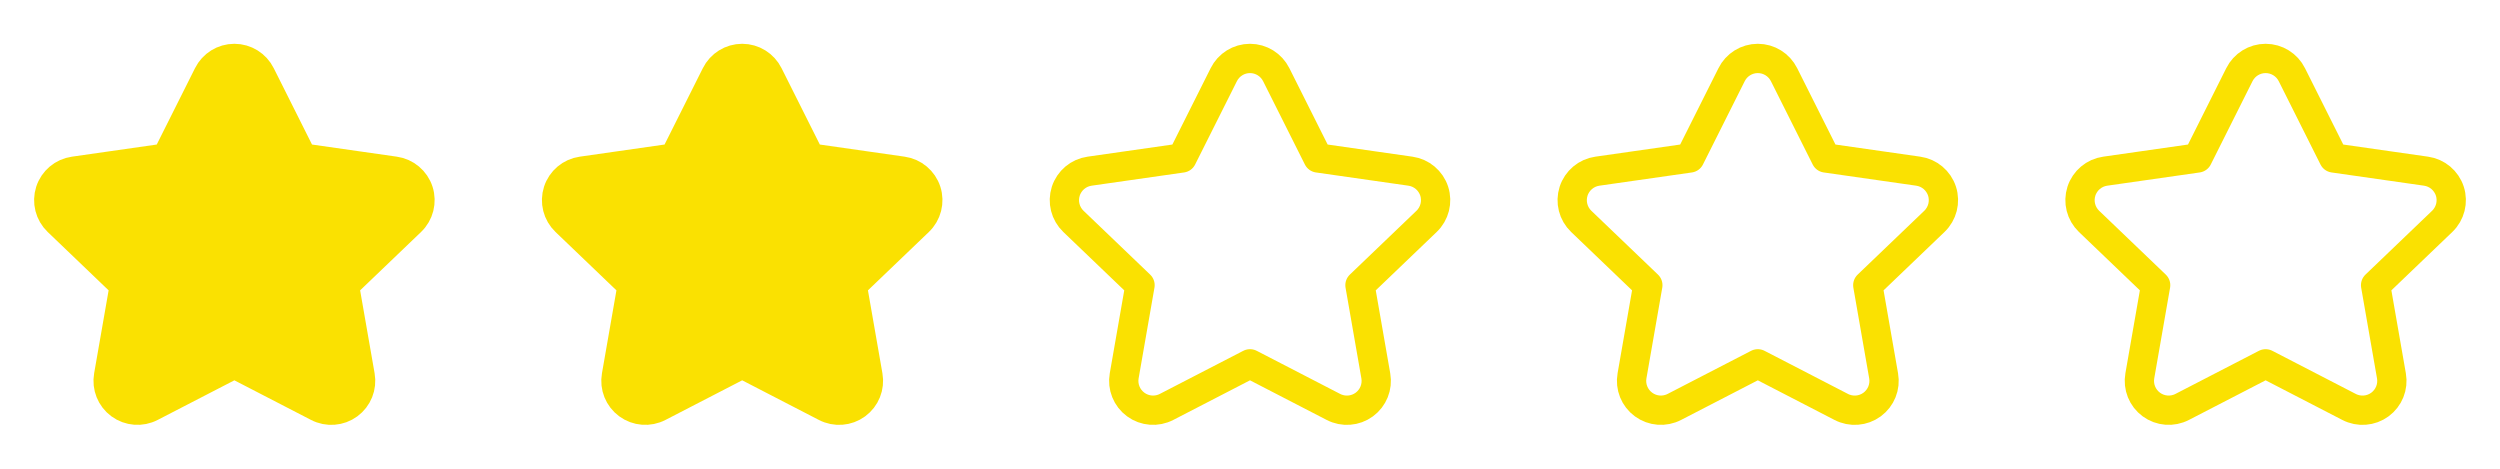 <svg width="128" height="24" viewBox="0 0 128 24" fill="none" xmlns="http://www.w3.org/2000/svg">
<path fill-rule="evenodd" clip-rule="evenodd" d="M7.731 20.833C7.224 21.097 6.611 21.051 6.149 20.712C5.688 20.374 5.459 19.803 5.559 19.24L6.369 14.601L2.961 11.336C2.545 10.938 2.392 10.338 2.568 9.79C2.745 9.242 3.219 8.844 3.789 8.764L8.52 8.087L10.655 3.827C10.909 3.316 11.43 2.992 12 2.992C12.57 2.992 13.091 3.316 13.345 3.827L15.48 8.087L20.211 8.764C20.781 8.844 21.256 9.242 21.432 9.79C21.608 10.338 21.455 10.938 21.039 11.336L17.631 14.601L18.441 19.241C18.541 19.804 18.312 20.375 17.851 20.713C17.389 21.052 16.776 21.098 16.269 20.834L12 18.628L7.731 20.833Z" fill="#FAE101" stroke="#FAE101" stroke-width="1.5" stroke-linecap="round" stroke-linejoin="round"/>
<path fill-rule="evenodd" clip-rule="evenodd" d="M33.731 20.833C33.224 21.097 32.611 21.051 32.15 20.712C31.688 20.374 31.459 19.803 31.559 19.24L32.369 14.601L28.961 11.336C28.545 10.938 28.392 10.338 28.568 9.79C28.745 9.242 29.219 8.844 29.789 8.764L34.52 8.087L36.656 3.827C36.909 3.316 37.43 2.992 38 2.992C38.57 2.992 39.091 3.316 39.345 3.827L41.48 8.087L46.211 8.764C46.781 8.844 47.255 9.242 47.432 9.79C47.608 10.338 47.455 10.938 47.039 11.336L43.631 14.601L44.441 19.241C44.541 19.804 44.312 20.375 43.851 20.713C43.389 21.052 42.776 21.098 42.269 20.834L38 18.628L33.731 20.833Z" fill="#FAE101" stroke="#FAE101" stroke-width="1.5" stroke-linecap="round" stroke-linejoin="round"/>
<path fill-rule="evenodd" clip-rule="evenodd" d="M59.731 20.833C59.224 21.097 58.611 21.051 58.15 20.712C57.688 20.374 57.459 19.803 57.559 19.24L58.369 14.601L54.961 11.336C54.545 10.938 54.392 10.338 54.568 9.79C54.745 9.242 55.219 8.844 55.789 8.764L60.52 8.087L62.656 3.827C62.909 3.316 63.43 2.992 64 2.992C64.57 2.992 65.091 3.316 65.345 3.827L67.481 8.087L72.211 8.764C72.781 8.844 73.255 9.242 73.432 9.79C73.608 10.338 73.455 10.938 73.039 11.336L69.631 14.601L70.441 19.241C70.541 19.804 70.312 20.375 69.851 20.713C69.389 21.052 68.776 21.098 68.269 20.834L64 18.628L59.731 20.833Z" stroke="#FAE101" stroke-width="1.5" stroke-linecap="round" stroke-linejoin="round"/>
<path fill-rule="evenodd" clip-rule="evenodd" d="M85.731 20.833C85.224 21.097 84.611 21.051 84.15 20.712C83.688 20.374 83.459 19.803 83.559 19.24L84.369 14.601L80.961 11.336C80.545 10.938 80.392 10.338 80.568 9.79C80.745 9.242 81.219 8.844 81.789 8.764L86.52 8.087L88.656 3.827C88.909 3.316 89.43 2.992 90 2.992C90.57 2.992 91.091 3.316 91.345 3.827L93.481 8.087L98.211 8.764C98.781 8.844 99.255 9.242 99.432 9.79C99.608 10.338 99.455 10.938 99.039 11.336L95.631 14.601L96.441 19.241C96.541 19.804 96.312 20.375 95.851 20.713C95.389 21.052 94.776 21.098 94.269 20.834L90 18.628L85.731 20.833Z" stroke="#FAE101" stroke-width="1.5" stroke-linecap="round" stroke-linejoin="round"/>
<path fill-rule="evenodd" clip-rule="evenodd" d="M111.731 20.833C111.224 21.097 110.611 21.051 110.149 20.712C109.688 20.374 109.459 19.803 109.559 19.24L110.369 14.601L106.961 11.336C106.545 10.938 106.392 10.338 106.568 9.79C106.745 9.242 107.219 8.844 107.789 8.764L112.52 8.087L114.655 3.827C114.909 3.316 115.43 2.992 116 2.992C116.57 2.992 117.091 3.316 117.345 3.827L119.48 8.087L124.211 8.764C124.781 8.844 125.255 9.242 125.432 9.79C125.608 10.338 125.455 10.938 125.039 11.336L121.631 14.601L122.441 19.241C122.541 19.804 122.312 20.375 121.851 20.713C121.389 21.052 120.776 21.098 120.269 20.834L116 18.628L111.731 20.833Z" stroke="#FAE101" stroke-width="1.5" stroke-linecap="round" stroke-linejoin="round"/>
</svg>
